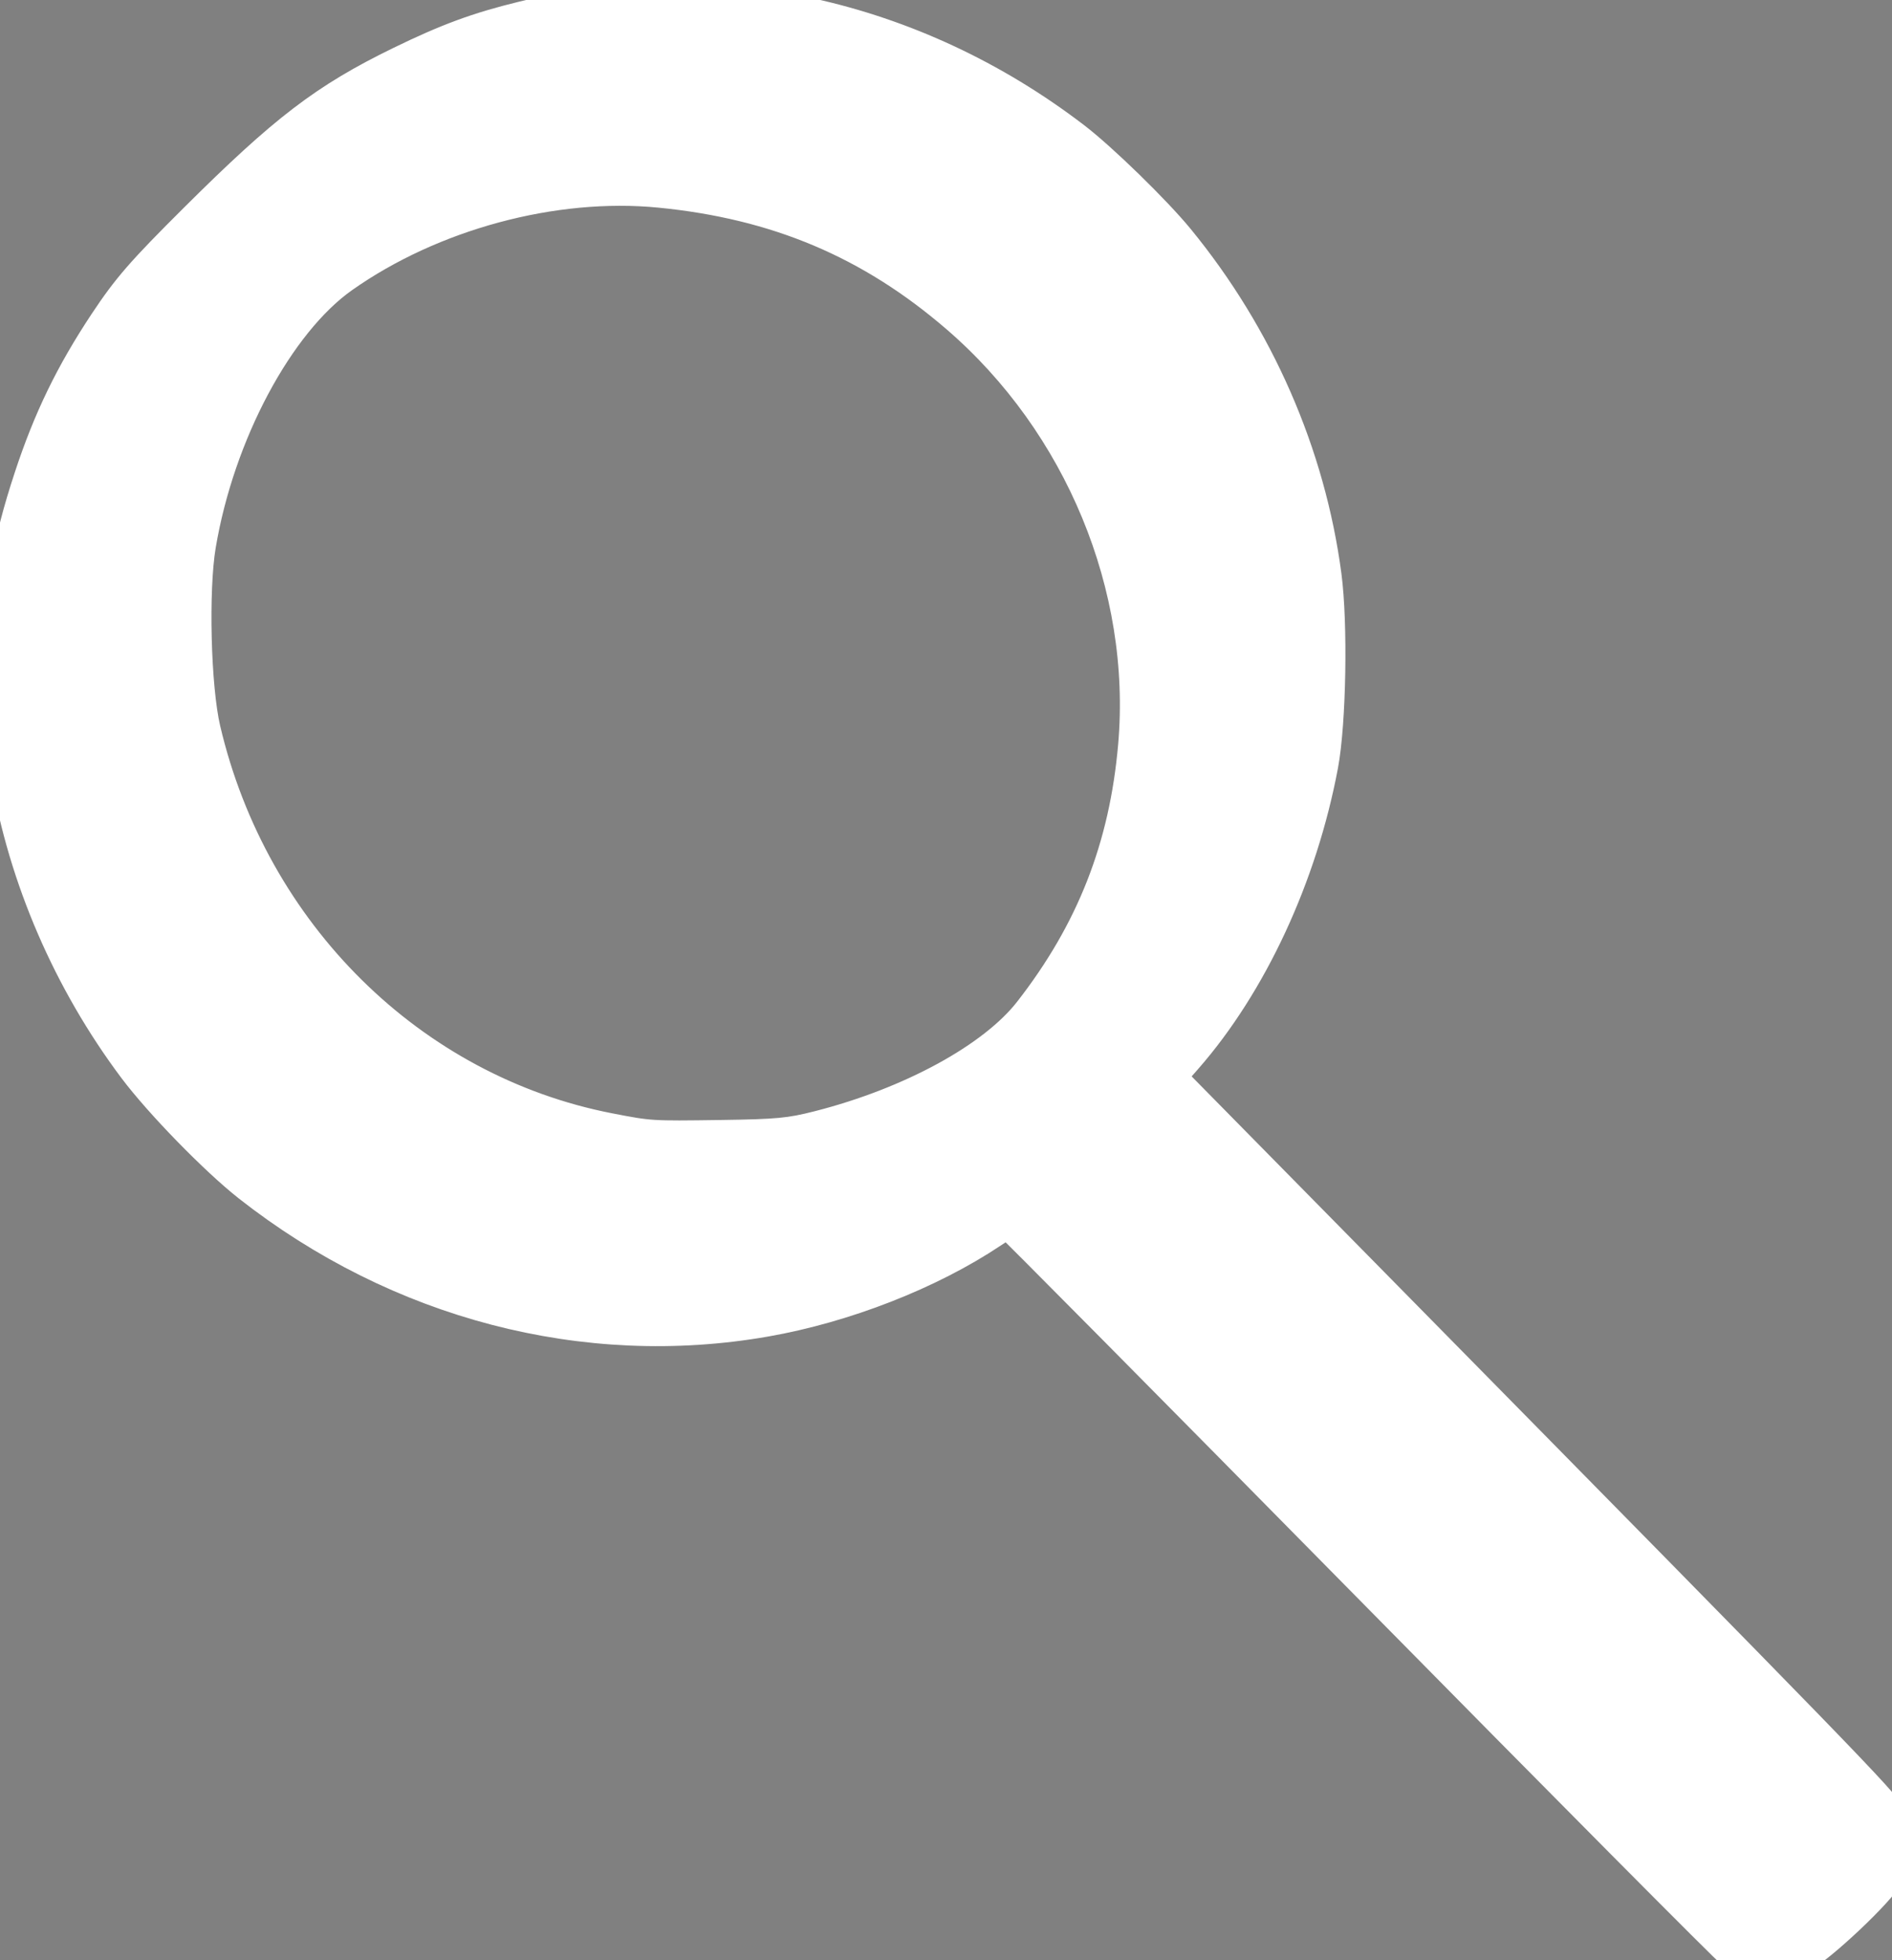<?xml version="1.0" encoding="UTF-8" standalone="no"?>
<!-- Created with Inkscape (http://www.inkscape.org/) -->

<svg
   xmlns:dc="http://purl.org/dc/elements/1.1/"
   xmlns:cc="http://creativecommons.org/ns#"
   xmlns:rdf="http://www.w3.org/1999/02/22-rdf-syntax-ns#"
   xmlns:svg="http://www.w3.org/2000/svg"
   xmlns="http://www.w3.org/2000/svg"
   xmlns:sodipodi="http://sodipodi.sourceforge.net/DTD/sodipodi-0.dtd"
   xmlns:inkscape="http://www.inkscape.org/namespaces/inkscape"
   width="435.462mm"
   height="451.193mm"
   viewBox="0 0 435.462 451.193"
   version="1.1"
   id="svg8"
   inkscape:version="0.92.4 (5da689c313, 2019-01-14)"
   sodipodi:docname="loupe.svg">
  <rect x="0" y="0" width="435.462" height="451.193" fill="#808080" stroke="none"/>
  <defs
     id="defs2" />
  <sodipodi:namedview
     id="base"
     pagecolor="#ffffff"
     bordercolor="#666666"
     borderopacity="1.0"
     inkscape:pageopacity="0.0"
     inkscape:pageshadow="2"
     inkscape:zoom="0.35"
     inkscape:cx="392.92055"
     inkscape:cy="964.07679"
     inkscape:document-units="mm"
     inkscape:current-layer="layer1"
     showgrid="false"
     fit-margin-top="0"
     fit-margin-left="0"
     fit-margin-right="0"
     fit-margin-bottom="0"
     inkscape:window-width="1850"
     inkscape:window-height="1016"
     inkscape:window-x="70"
     inkscape:window-y="27"
     inkscape:window-maximized="1" />
  <g
     inkscape:label="Calque 1"
     inkscape:groupmode="layer"
     id="layer1"
     transform="translate(-7.543,165.21)">
    <g
       id="g819"
       transform="matrix(0.035,0,0,-0.035,7.401,286.225)"
       style="fill:#000000;stroke:none">
      <path
         id="path817"
         d="m 4165,12794 c -597,-44 -1068,-167 -1560,-409 -296,-146 -568,-322 -805,-524 -137,-116 -564,-517 -687,-645 C 578,10659 214,9946 71,9175 -6,8758 -17,8296 40,7870 205,6632 909,5522 1970,4827 c 214,-140 501,-290 735,-385 901,-365 1919,-405 2825,-111 335,109 659,264 951,454 l 96,63 799,-812 C 11014,342 11250,104 11301,73 c 91,-54 134,-66 244,-66 94,-1 105,2 175,35 78,36 87,43 351,289 176,163 197,186 228,247 74,145 63,324 -27,460 -16,23 -962,990 -2103,2149 C 9028,4345 7988,5403 7857,5536 l -239,243 69,78 c 383,436 681,997 839,1576 207,764 186,1598 -58,2357 -360,1120 -1161,2051 -2213,2570 -457,225 -903,356 -1425,416 -120,14 -561,26 -665,18 z m 122,-1234 c 655,-54 1242,-275 1757,-661 818,-615 1315,-1537 1364,-2529 38,-770 -178,-1487 -628,-2088 -138,-185 -228,-271 -403,-387 -426,-281 -904,-454 -1411,-510 -259,-29 -643,-16 -911,30 -1331,230 -2423,1277 -2720,2609 -59,268 -69,364 -69,711 0,282 3,337 22,462 90,573 298,1067 630,1491 127,163 173,210 287,291 601,430 1354,640 2082,581 z"
         inkscape:connector-curvature="0" />
    </g>
    <path
       style="opacity:1;fill:#ffffff;fill-opacity:1;stroke:#ffffff;stroke-width:32.396;stroke-linecap:round;stroke-linejoin:round;stroke-miterlimit:4;stroke-dasharray:none;stroke-opacity:1;paint-order:stroke fill markers"
       d="m 1521.245,1701.918 c -4.064,-1.232 -10.556,-4.314 -14.425,-6.849 -3.869,-2.535 -147.017,-146.703 -318.105,-320.372 C 1017.626,1201.027 876.886,1058.934 875.959,1058.934 c -0.927,0 -8.097,4.286 -15.933,9.524 -53.366,35.674 -126.952,64.43 -195.676,76.468 C 508.542,1172.217 347.022,1130.038 217.432,1028.221 188.853,1005.767 140.565,956.208 118.29,926.469 61.916,851.207 23.324,761.922 8.21,671.791 4.17,647.696 3,626.363 3.194,580.363 3.497,508.822 8.666,474.863 28.367,414.994 44.851,364.901 64.003,325.463 93.245,281.398 113.061,251.537 125.117,237.684 171.231,191.791 248.972,114.423 283.602,87.964 348.635,56.244 389.285,36.417 415.629,26.706 454.349,17.275 c 164.742,-40.126 337.843,-2.354 477.143,104.118 23.573,18.018 70.128,63.353 90.165,87.802 68.933,84.113 113.46,185.905 127.328,291.082 5.481,41.566 3.992,127.291 -2.845,163.831 -17.95,95.936 -61.389,189.533 -117.821,253.863 l -15.447,17.609 192.21,195.248 c 393.074,399.286 429.229,436.538 434.192,447.362 6.625,14.451 6.338,33.472 -0.726,48.065 -6.737,13.916 -59.485,63.714 -76.9,72.598 -11.575,5.905 -27.133,7.085 -40.403,3.063 z M 711.492,980.908 C 792.157,960.37 864.206,921.037 896.103,880.127 950.691,810.114 979.599,736.445 987.303,647.712 999.319,509.328 940.339,366.628 832.77,273.827 757.399,208.803 675.514,174.223 573.205,164.211 c -92.555,-9.057 -198.939,19.616 -276.83,74.613 -56.966,40.222 -108.814,137.459 -125.041,234.505 -6.597,39.453 -4.45,124.196 4.071,160.64 41.676,178.264 180.495,315.379 353.298,348.958 35.393,6.878 36.481,6.946 97.074,6.076 50.162,-0.72 60.633,-1.708 85.714,-8.095 z"
       id="path829"
       inkscape:connector-curvature="0"
       transform="matrix(0.265,0,0,0.265,7.543,-165.21)" />
  </g>
</svg>
